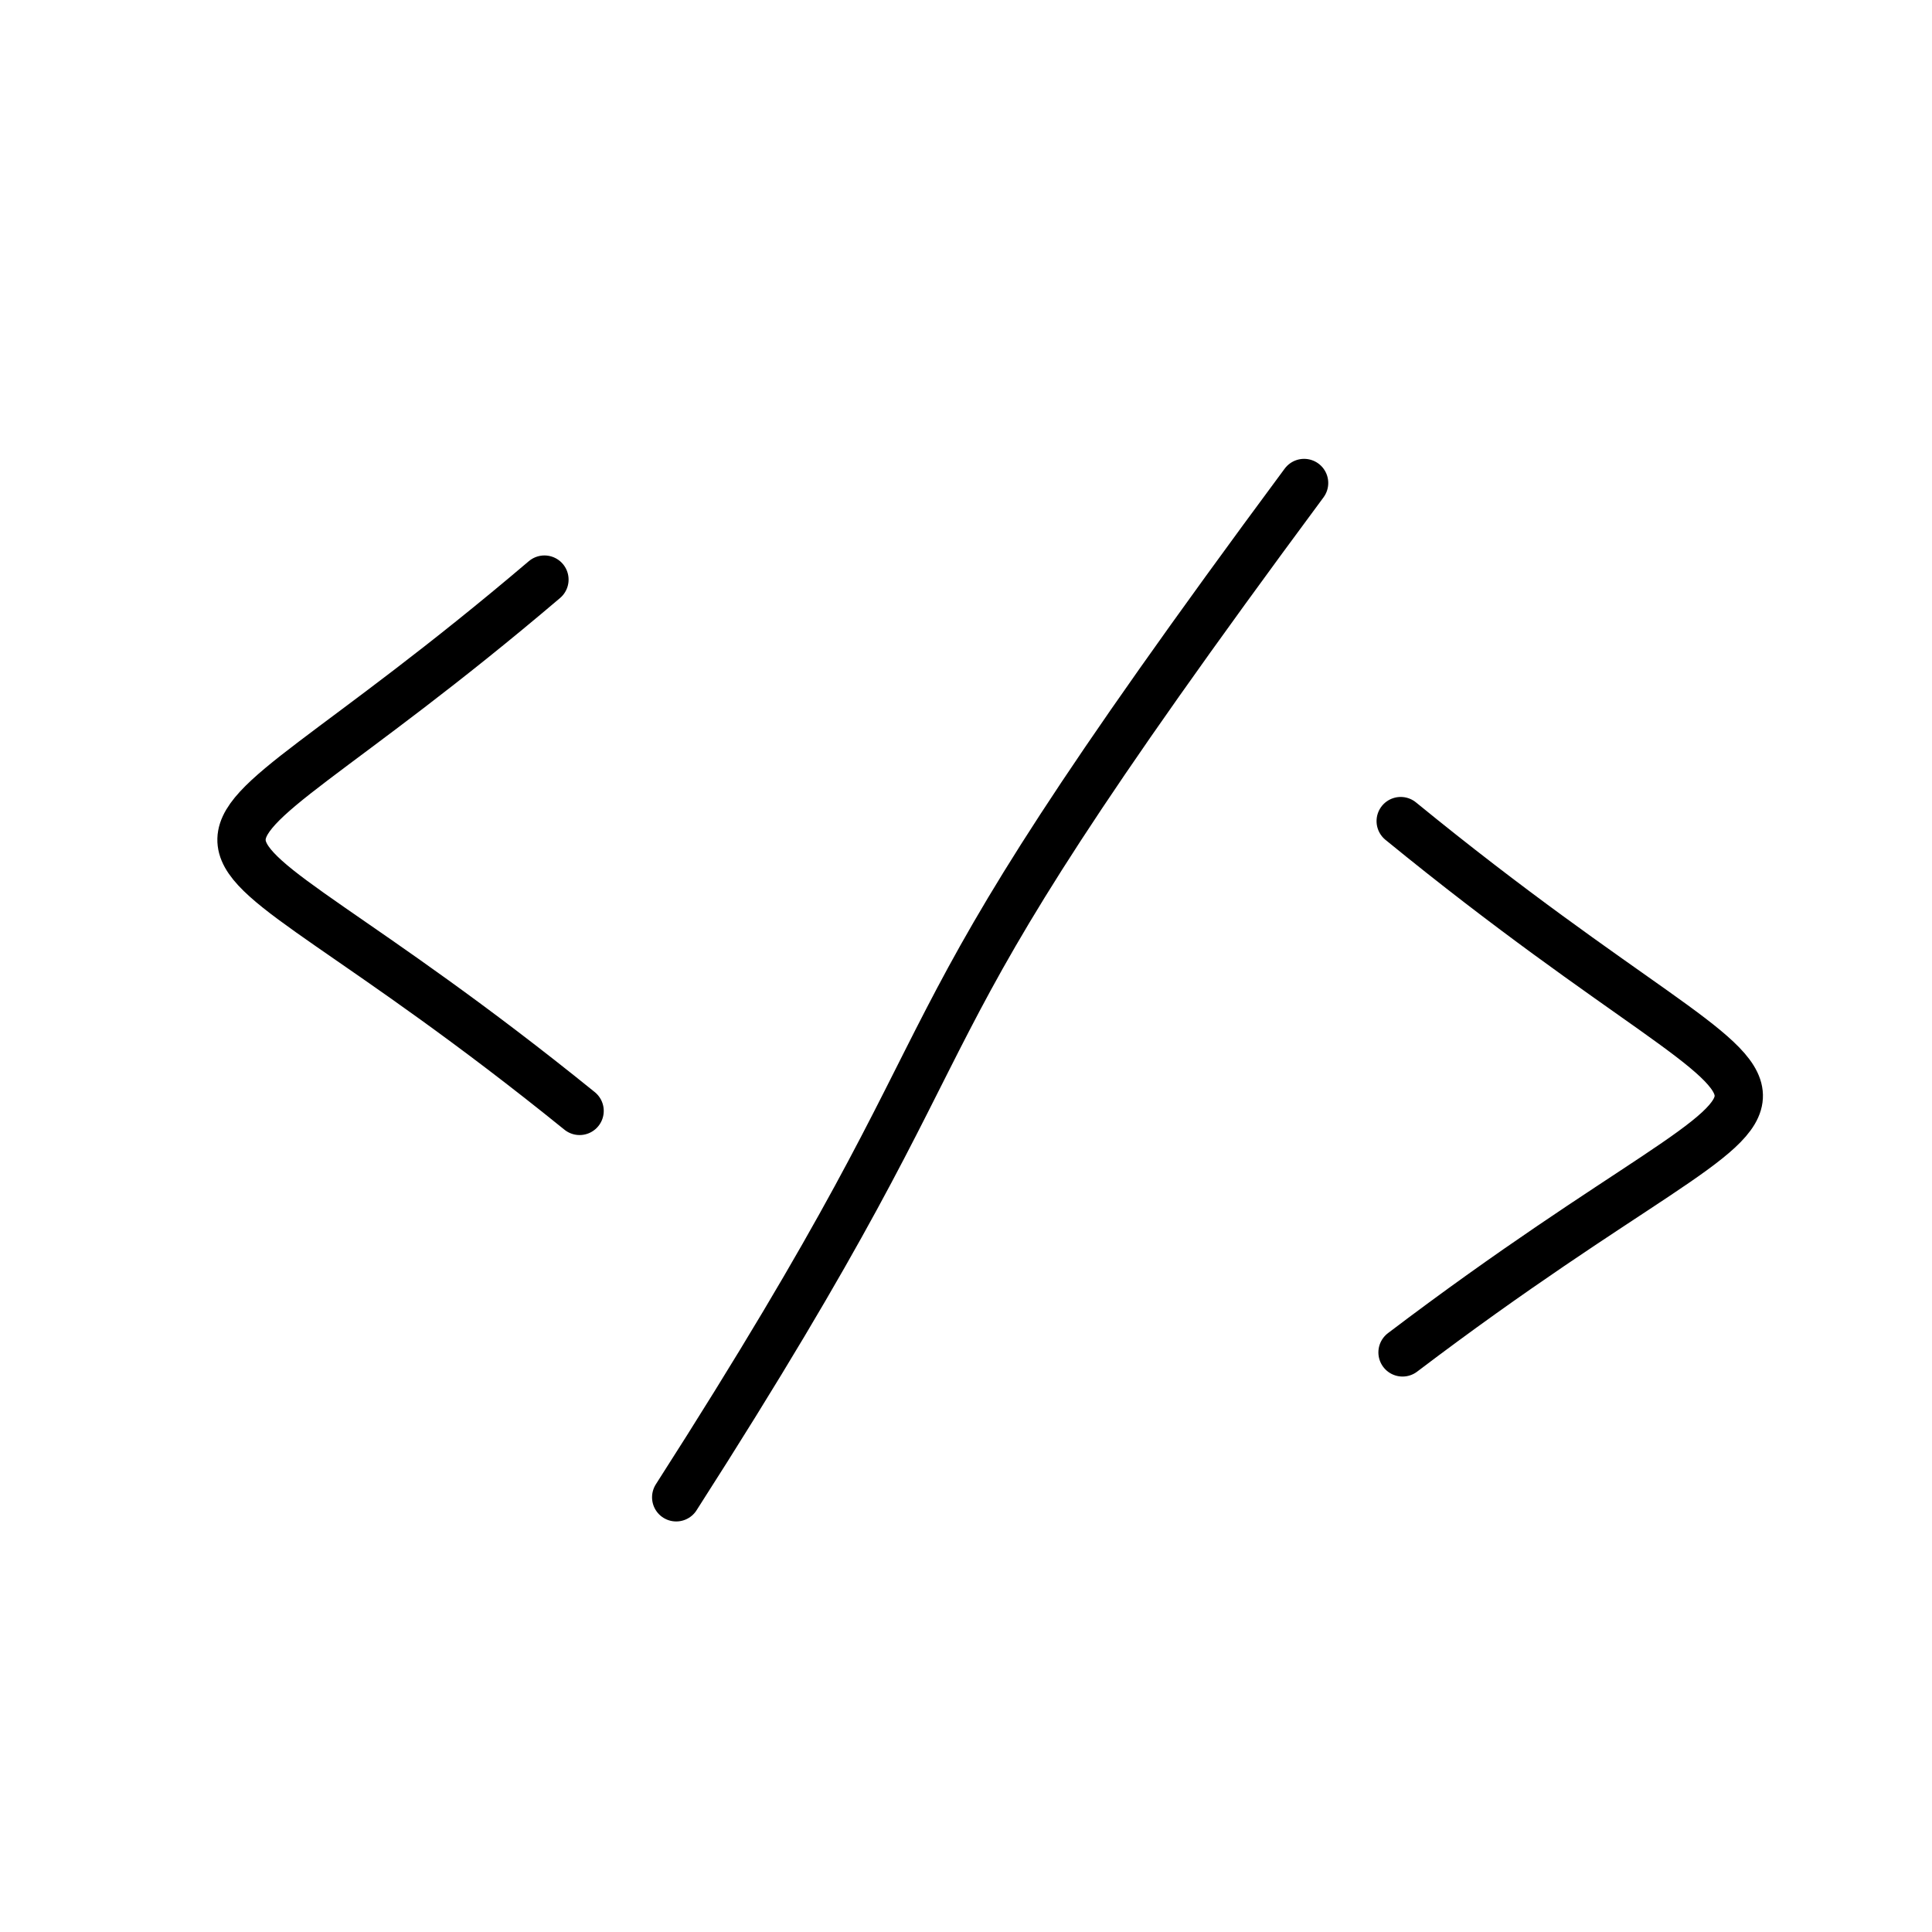 <svg xmlns="http://www.w3.org/2000/svg" viewBox="0 0 40 40">
  <path fill="none" stroke="#000" stroke-linecap="round" stroke-linejoin="round" d="M6.272 2C-2.282 9.277-2.131 5.606 7 13M24 7C33.257 14.565 33.396 10.901 24.038 18M9 21C16.179 9.793 12.468 12.865 22 0" transform="translate(5 10)"/>
</svg>
